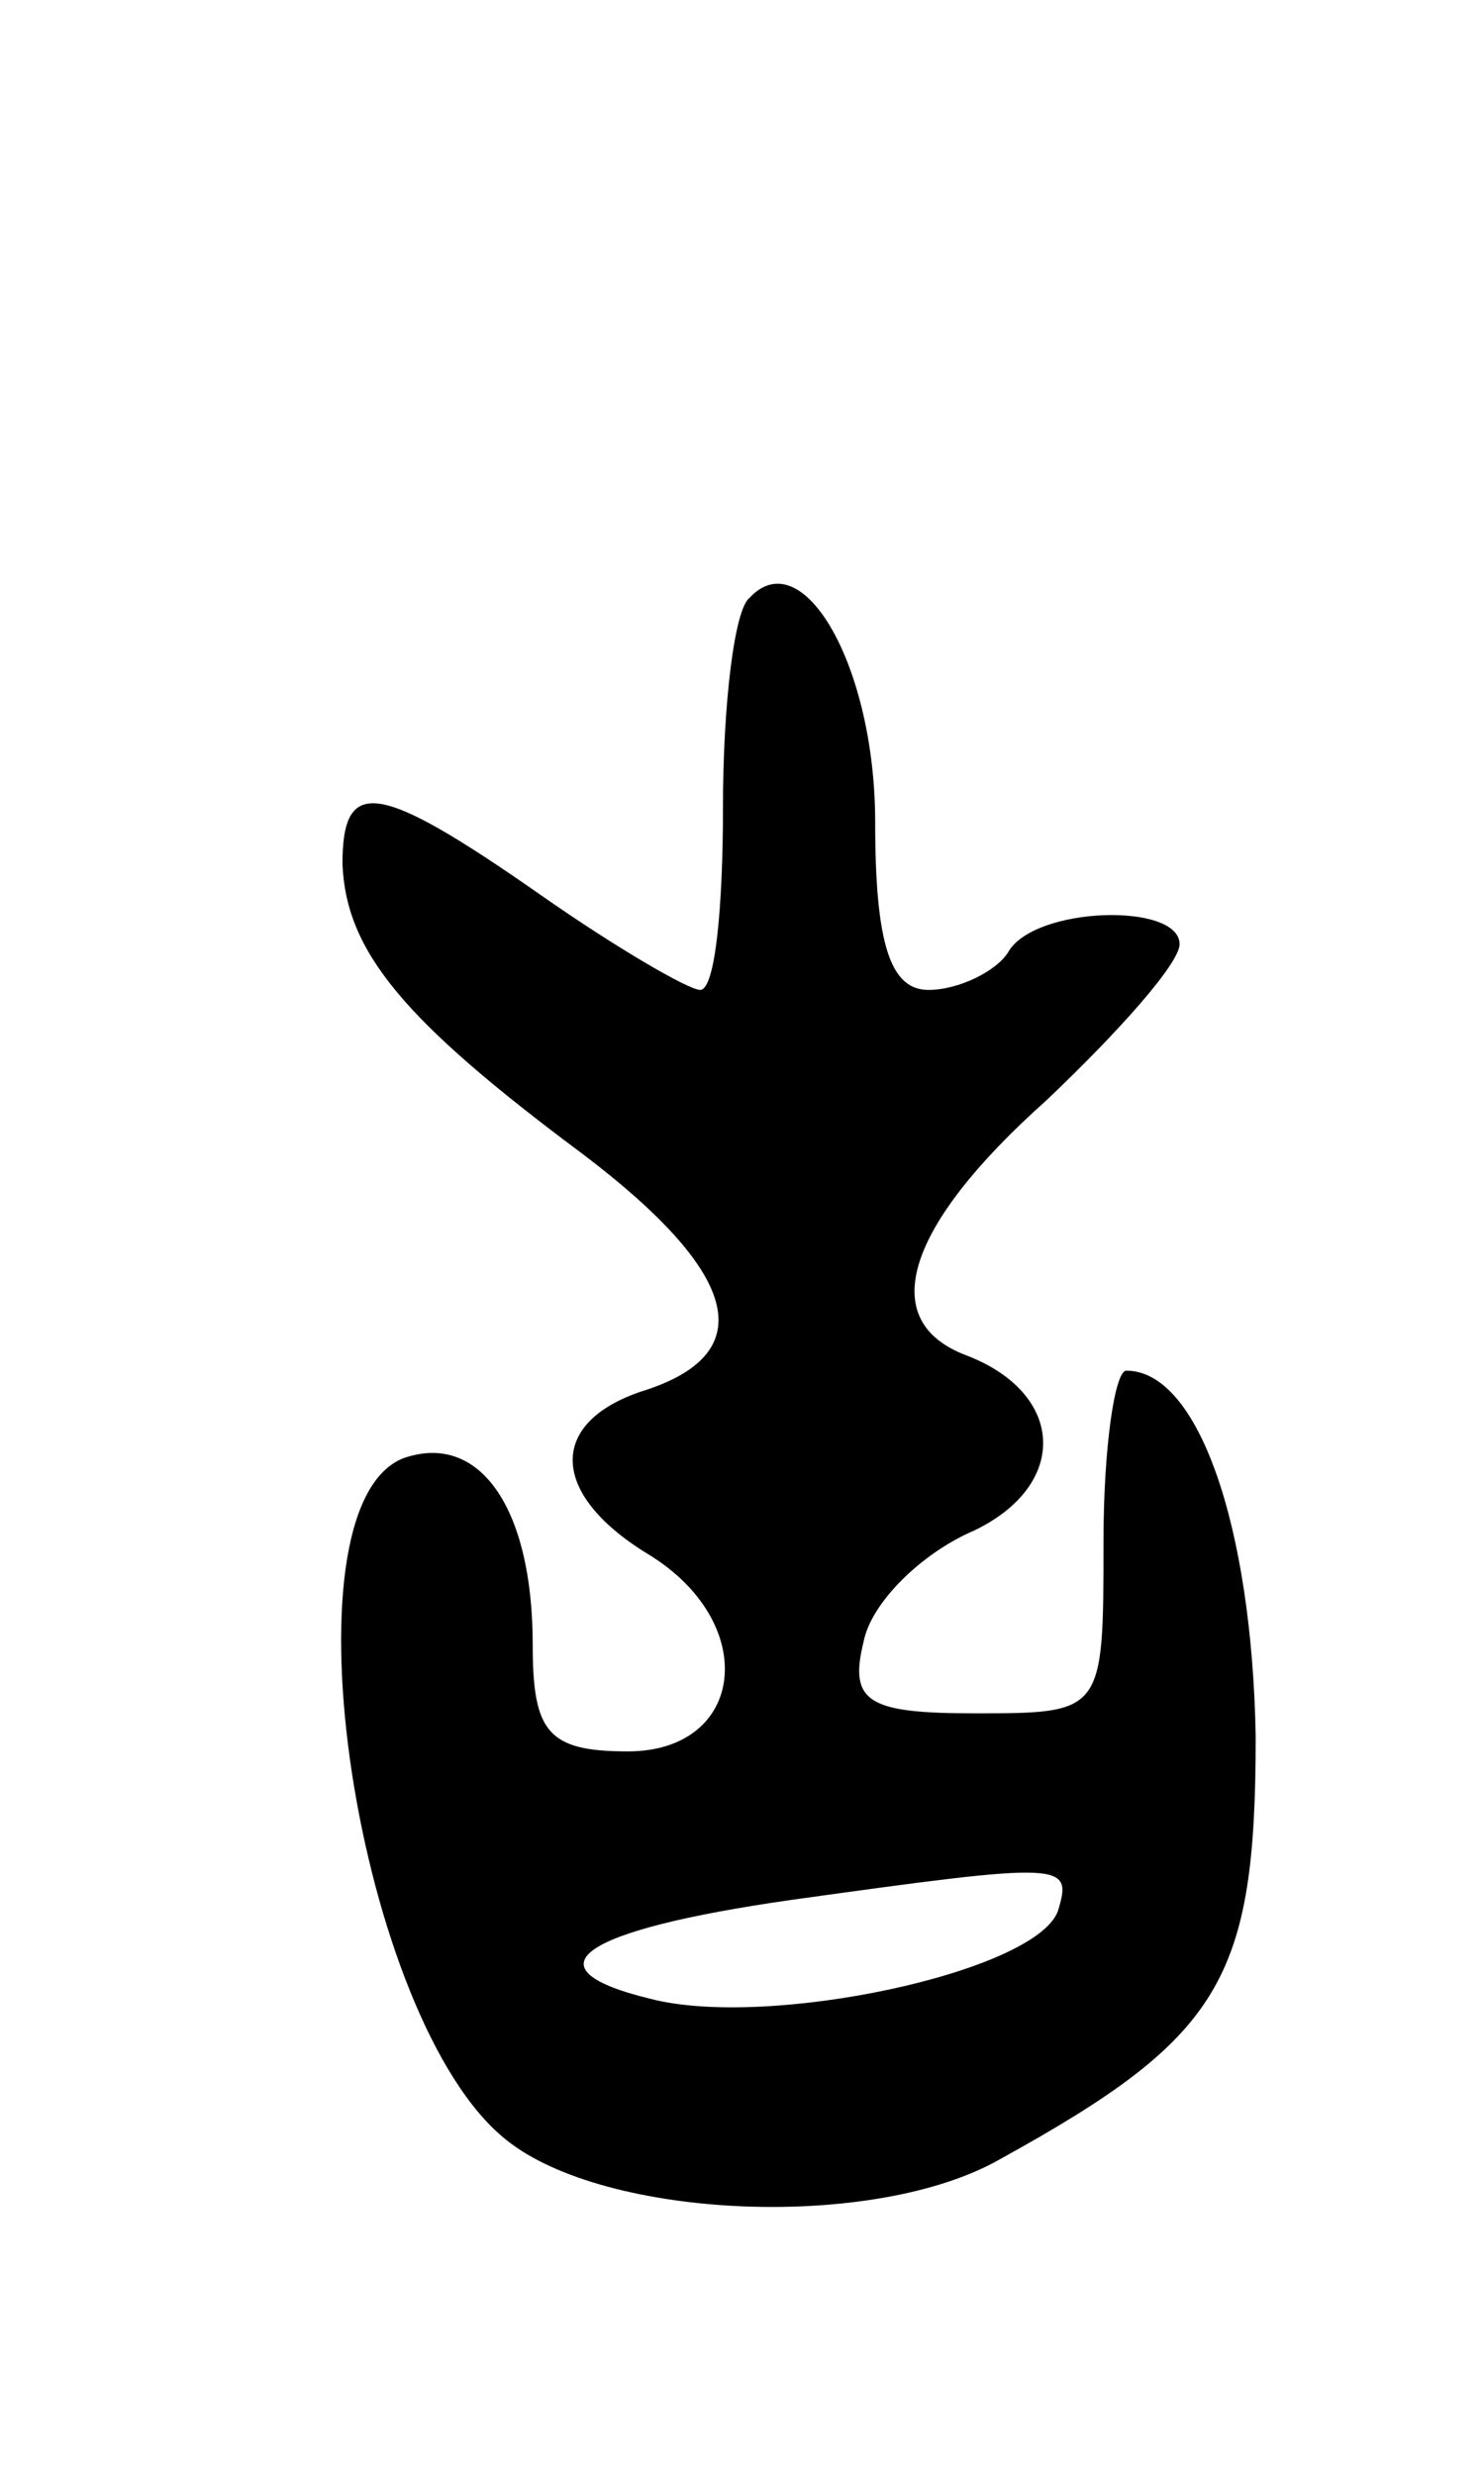<svg version="1.0" xmlns="http://www.w3.org/2000/svg"
 width="39pt" height="65pt" viewBox="0 0 39 65"
 preserveAspectRatio="xMidYMid meet">
<g transform="translate(0,65) scale(0.1,-0.1)"
fill="#000000" stroke="none">
<path d="M197 493 c-4 -3 -7 -28 -7 -55 0 -26 -2 -48 -6 -48 -3 0 -22 11 -42
25 -43 30 -52 31 -52 8 1 -23 16 -41 63 -76 41 -31 47 -52 17 -62 -26 -8 -26
-27 0 -43 30 -18 26 -52 -5 -52 -21 0 -25 5 -25 28 0 36 -14 56 -34 49 -33
-13 -12 -148 27 -179 26 -21 97 -24 130 -5 58 32 67 47 67 111 -1 55 -15 96
-34 96 -3 0 -6 -20 -6 -45 0 -45 0 -45 -34 -45 -28 0 -33 3 -29 19 2 10 15 23
29 29 25 12 24 36 -2 46 -24 9 -16 34 21 67 19 18 35 36 35 41 0 11 -38 10
-45 -2 -3 -5 -13 -10 -21 -10 -10 0 -14 12 -14 44 0 41 -19 74 -33 59z m81
-345 c-6 -16 -76 -31 -107 -23 -33 8 -19 18 37 26 72 10 74 10 70 -3z"/>
</g>
</svg>
